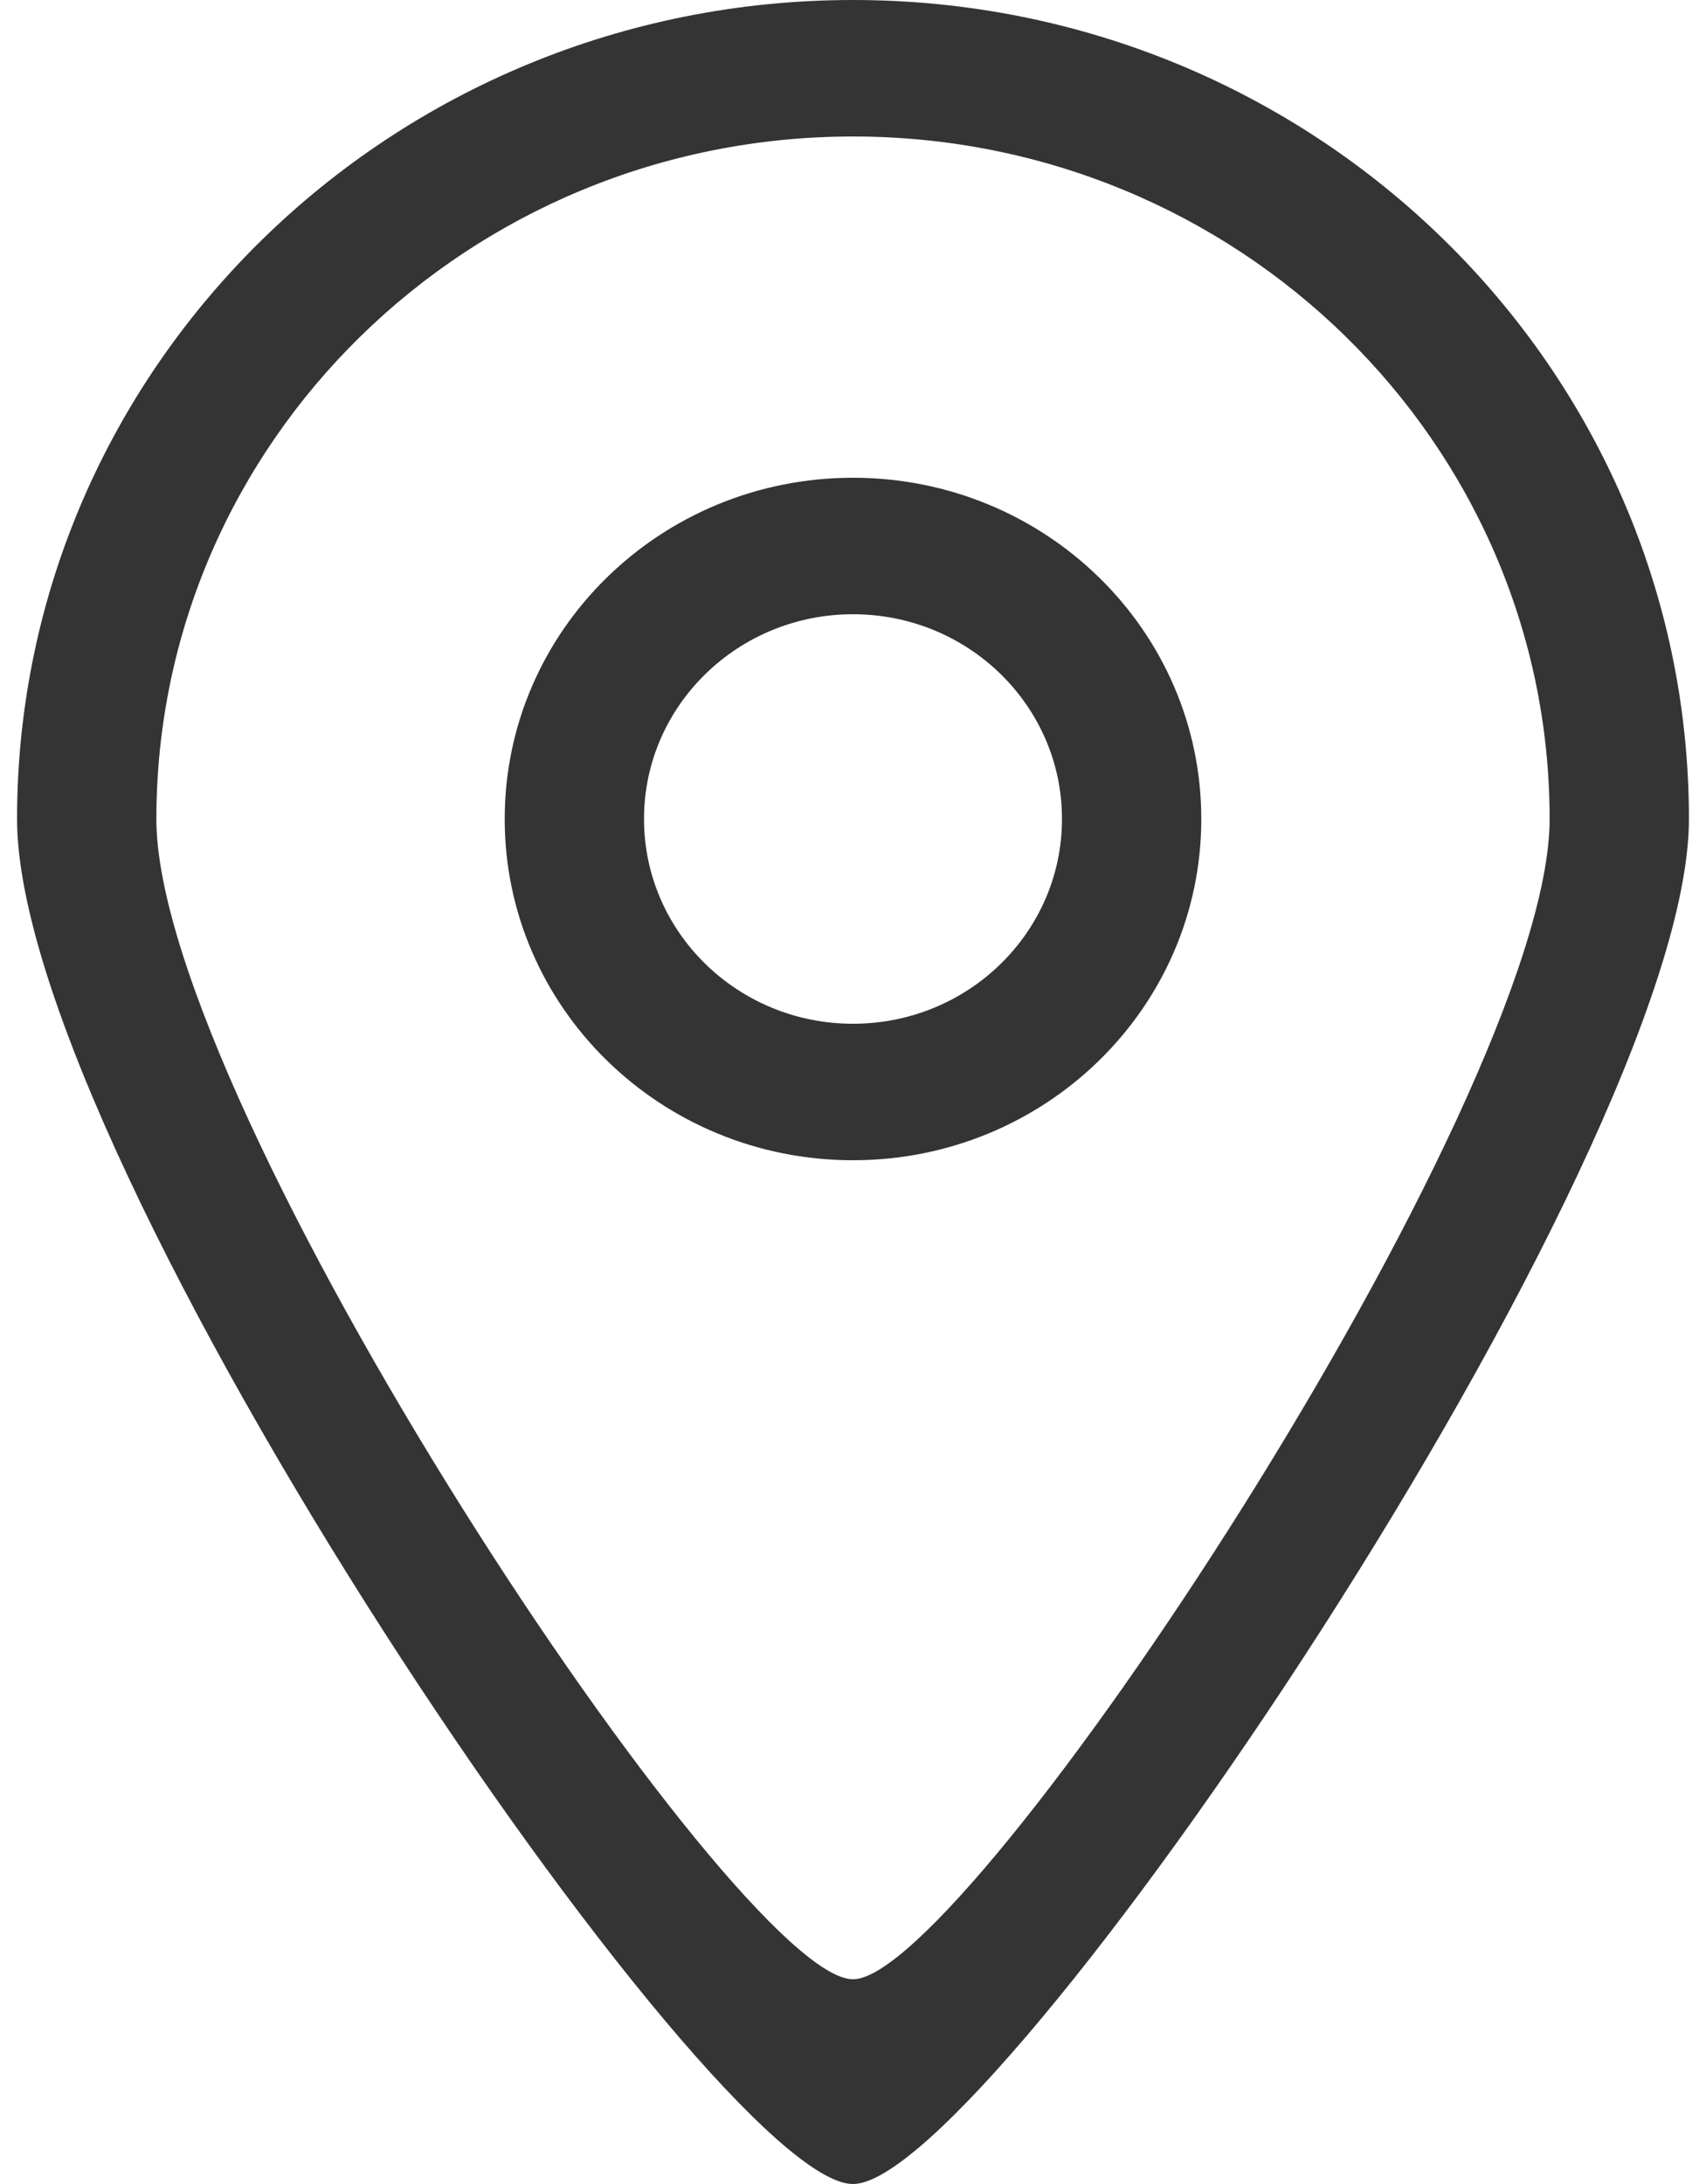 <?xml version="1.0" encoding="utf-8"?>
<!-- Generator: Adobe Illustrator 16.0.0, SVG Export Plug-In . SVG Version: 6.00 Build 0)  -->
<!DOCTYPE svg PUBLIC "-//W3C//DTD SVG 1.1//EN" "http://www.w3.org/Graphics/SVG/1.1/DTD/svg11.dtd">
<svg version="1.1" id="Слой_1" xmlns="http://www.w3.org/2000/svg" xmlns:xlink="http://www.w3.org/1999/xlink" x="0px" y="0px"
	 width="50px" height="64px" viewBox="0 0 50 50" enable-background="new 0 0 50 50" xml:space="preserve">
<g id="_x31__3_">
	<g>
		<path fill="#343434" d="M25-7C11.468-7,0.5,3.746,0.5,17c0,10.035,20.427,40.02,24.5,40c4.01,0.02,24.5-30.1,24.5-40
			C49.5,3.746,38.53-7,25-7z M25,51C21.604,51.018,4.583,25.362,4.583,17C4.583,5.956,13.726-3,25-3
			c11.273,0,20.417,8.956,20.417,20C45.417,25.25,28.342,51.018,25,51z M25,7c-5.64,0-10.208,4.476-10.208,10S19.36,27,25,27
			c5.639,0,10.208-4.476,10.208-10S30.639,7,25,7z M25,23c-3.383,0-6.125-2.686-6.125-6s2.742-6,6.125-6
			c3.384,0,6.125,2.686,6.125,6S28.384,23,25,23z"/>
	</g>
</g>
</svg>
